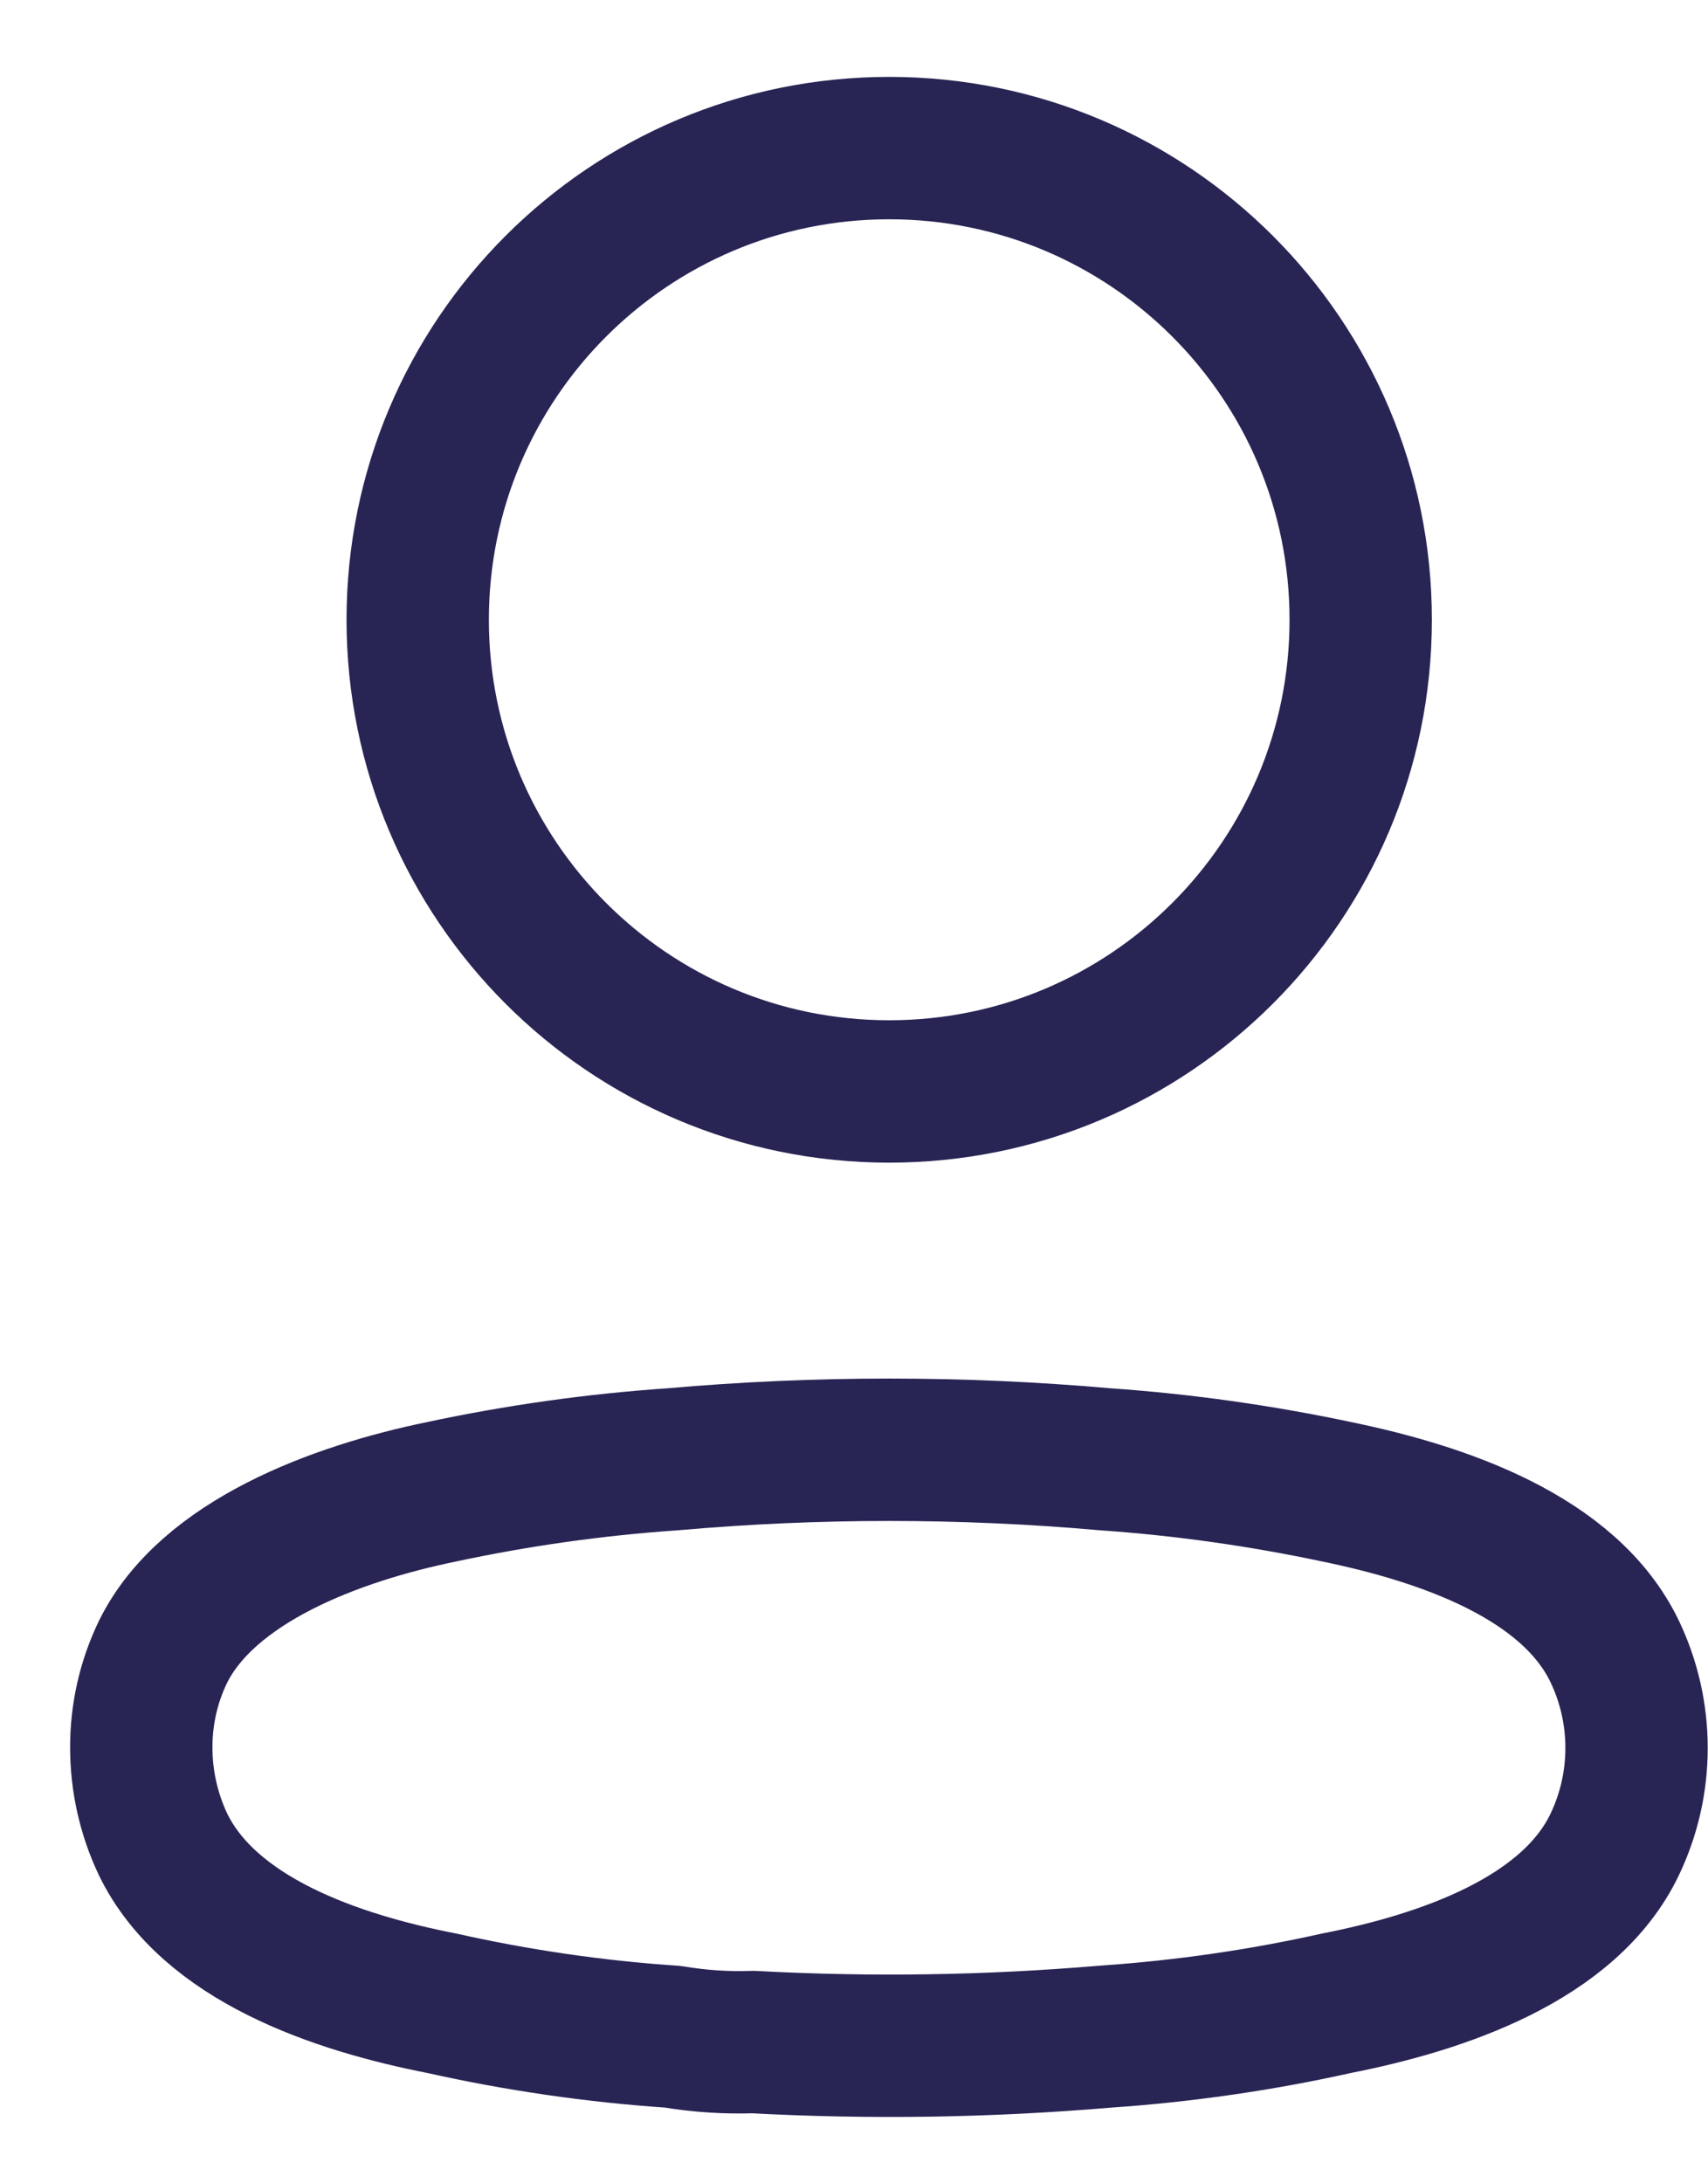 <svg width="18" height="23" viewBox="0 0 18 23" fill="none" xmlns="http://www.w3.org/2000/svg">
<path d="M9.371 11.498C12.115 11.498 14.34 9.273 14.34 6.529C14.34 3.785 12.115 1.56 9.371 1.56C6.627 1.56 4.402 3.785 4.402 6.529C4.402 9.273 6.627 11.498 9.371 11.498Z" stroke="#282454" stroke-width="1.5" stroke-miterlimit="10" stroke-linecap="round" stroke-linejoin="round"/>
<path d="M1.489 18.409C1.488 18.06 1.566 17.715 1.718 17.401C2.189 16.449 3.536 15.945 4.65 15.716C5.454 15.544 6.269 15.429 7.089 15.373C8.606 15.239 10.132 15.239 11.649 15.373C12.468 15.43 13.283 15.545 14.086 15.715C15.2 15.944 16.541 16.4 17.018 17.4C17.169 17.717 17.247 18.063 17.247 18.414C17.247 18.765 17.169 19.111 17.018 19.428C16.542 20.428 15.2 20.884 14.086 21.103C13.284 21.282 12.469 21.399 11.649 21.455C10.414 21.56 9.174 21.579 7.936 21.512C7.653 21.522 7.369 21.503 7.089 21.456C6.271 21.401 5.459 21.283 4.659 21.104C3.536 20.885 2.203 20.428 1.718 19.429C1.567 19.11 1.489 18.762 1.489 18.409V18.409Z" stroke="#282454" stroke-width="1.5" stroke-miterlimit="10" stroke-linecap="round" stroke-linejoin="round"/>
</svg>
